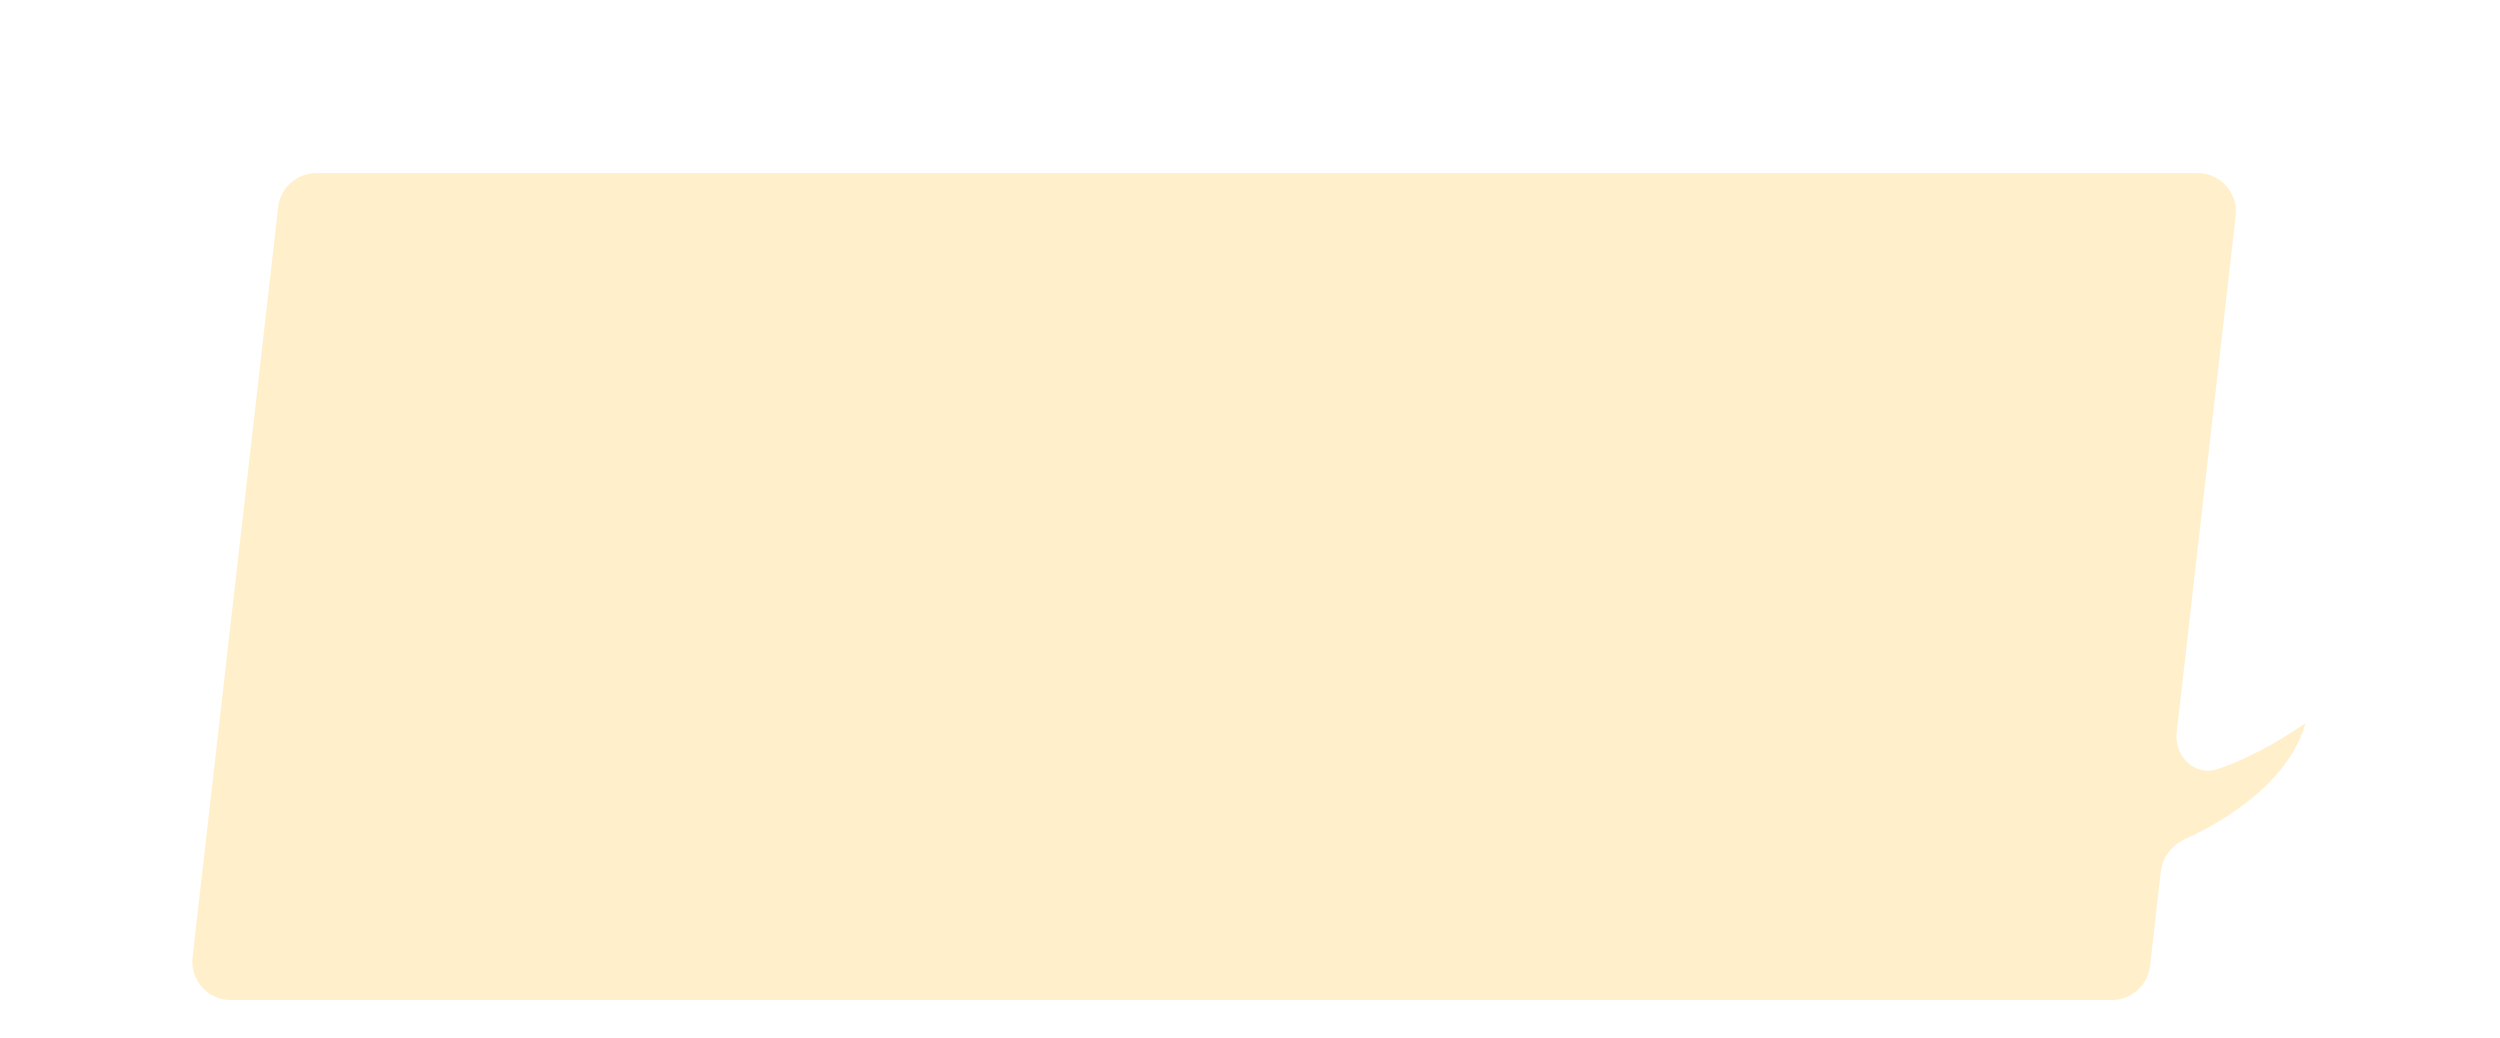 <svg width="520" height="216" viewBox="0 0 520 216" fill="none" xmlns="http://www.w3.org/2000/svg"><g filter="url(#filter0_di_1419_50138)"><path fill-rule="evenodd" clip-rule="evenodd" d="M65.807 28a8 8 0 00-7.949 7.093l-17.805 156C39.51 195.84 43.223 200 48 200h391.264a8 8 0 007.948-7.093l2.241-19.632c.343-3.003 2.361-5.522 5.111-6.776 9.527-4.344 21.594-12.422 24.911-23.861a.076.076 0 00-.116-.085c-3.579 2.369-10.061 6.659-17.969 9.38-4.859 1.672-9.203-2.61-8.62-7.715l12.248-107.31c.542-4.748-3.17-8.908-7.948-8.908H65.807z" fill="#FFF0CB"/></g><defs><filter id="filter0_di_1419_50138" x="0" y="0" width="519.479" height="252" filterUnits="userSpaceOnUse" color-interpolation-filters="sRGB"><feFlood flood-opacity="0" result="BackgroundImageFix"/><feColorMatrix in="SourceAlpha" values="0 0 0 0 0 0 0 0 0 0 0 0 0 0 0 0 0 0 127 0" result="hardAlpha"/><feOffset dy="12"/><feGaussianBlur stdDeviation="20"/><feComposite in2="hardAlpha" operator="out"/><feColorMatrix values="0 0 0 0 1 0 0 0 0 1 0 0 0 0 1 0 0 0 1 0"/><feBlend in2="BackgroundImageFix" result="effect1_dropShadow_1419_50138"/><feBlend in="SourceGraphic" in2="effect1_dropShadow_1419_50138" result="shape"/><feColorMatrix in="SourceAlpha" values="0 0 0 0 0 0 0 0 0 0 0 0 0 0 0 0 0 0 127 0" result="hardAlpha"/><feOffset dy="-4"/><feGaussianBlur stdDeviation="4"/><feComposite in2="hardAlpha" operator="arithmetic" k2="-1" k3="1"/><feColorMatrix values="0 0 0 0 0.884 0 0 0 0 0.635 0 0 0 0 0.056 0 0 0 0.4 0"/><feBlend in2="shape" result="effect2_innerShadow_1419_50138"/></filter></defs></svg>
